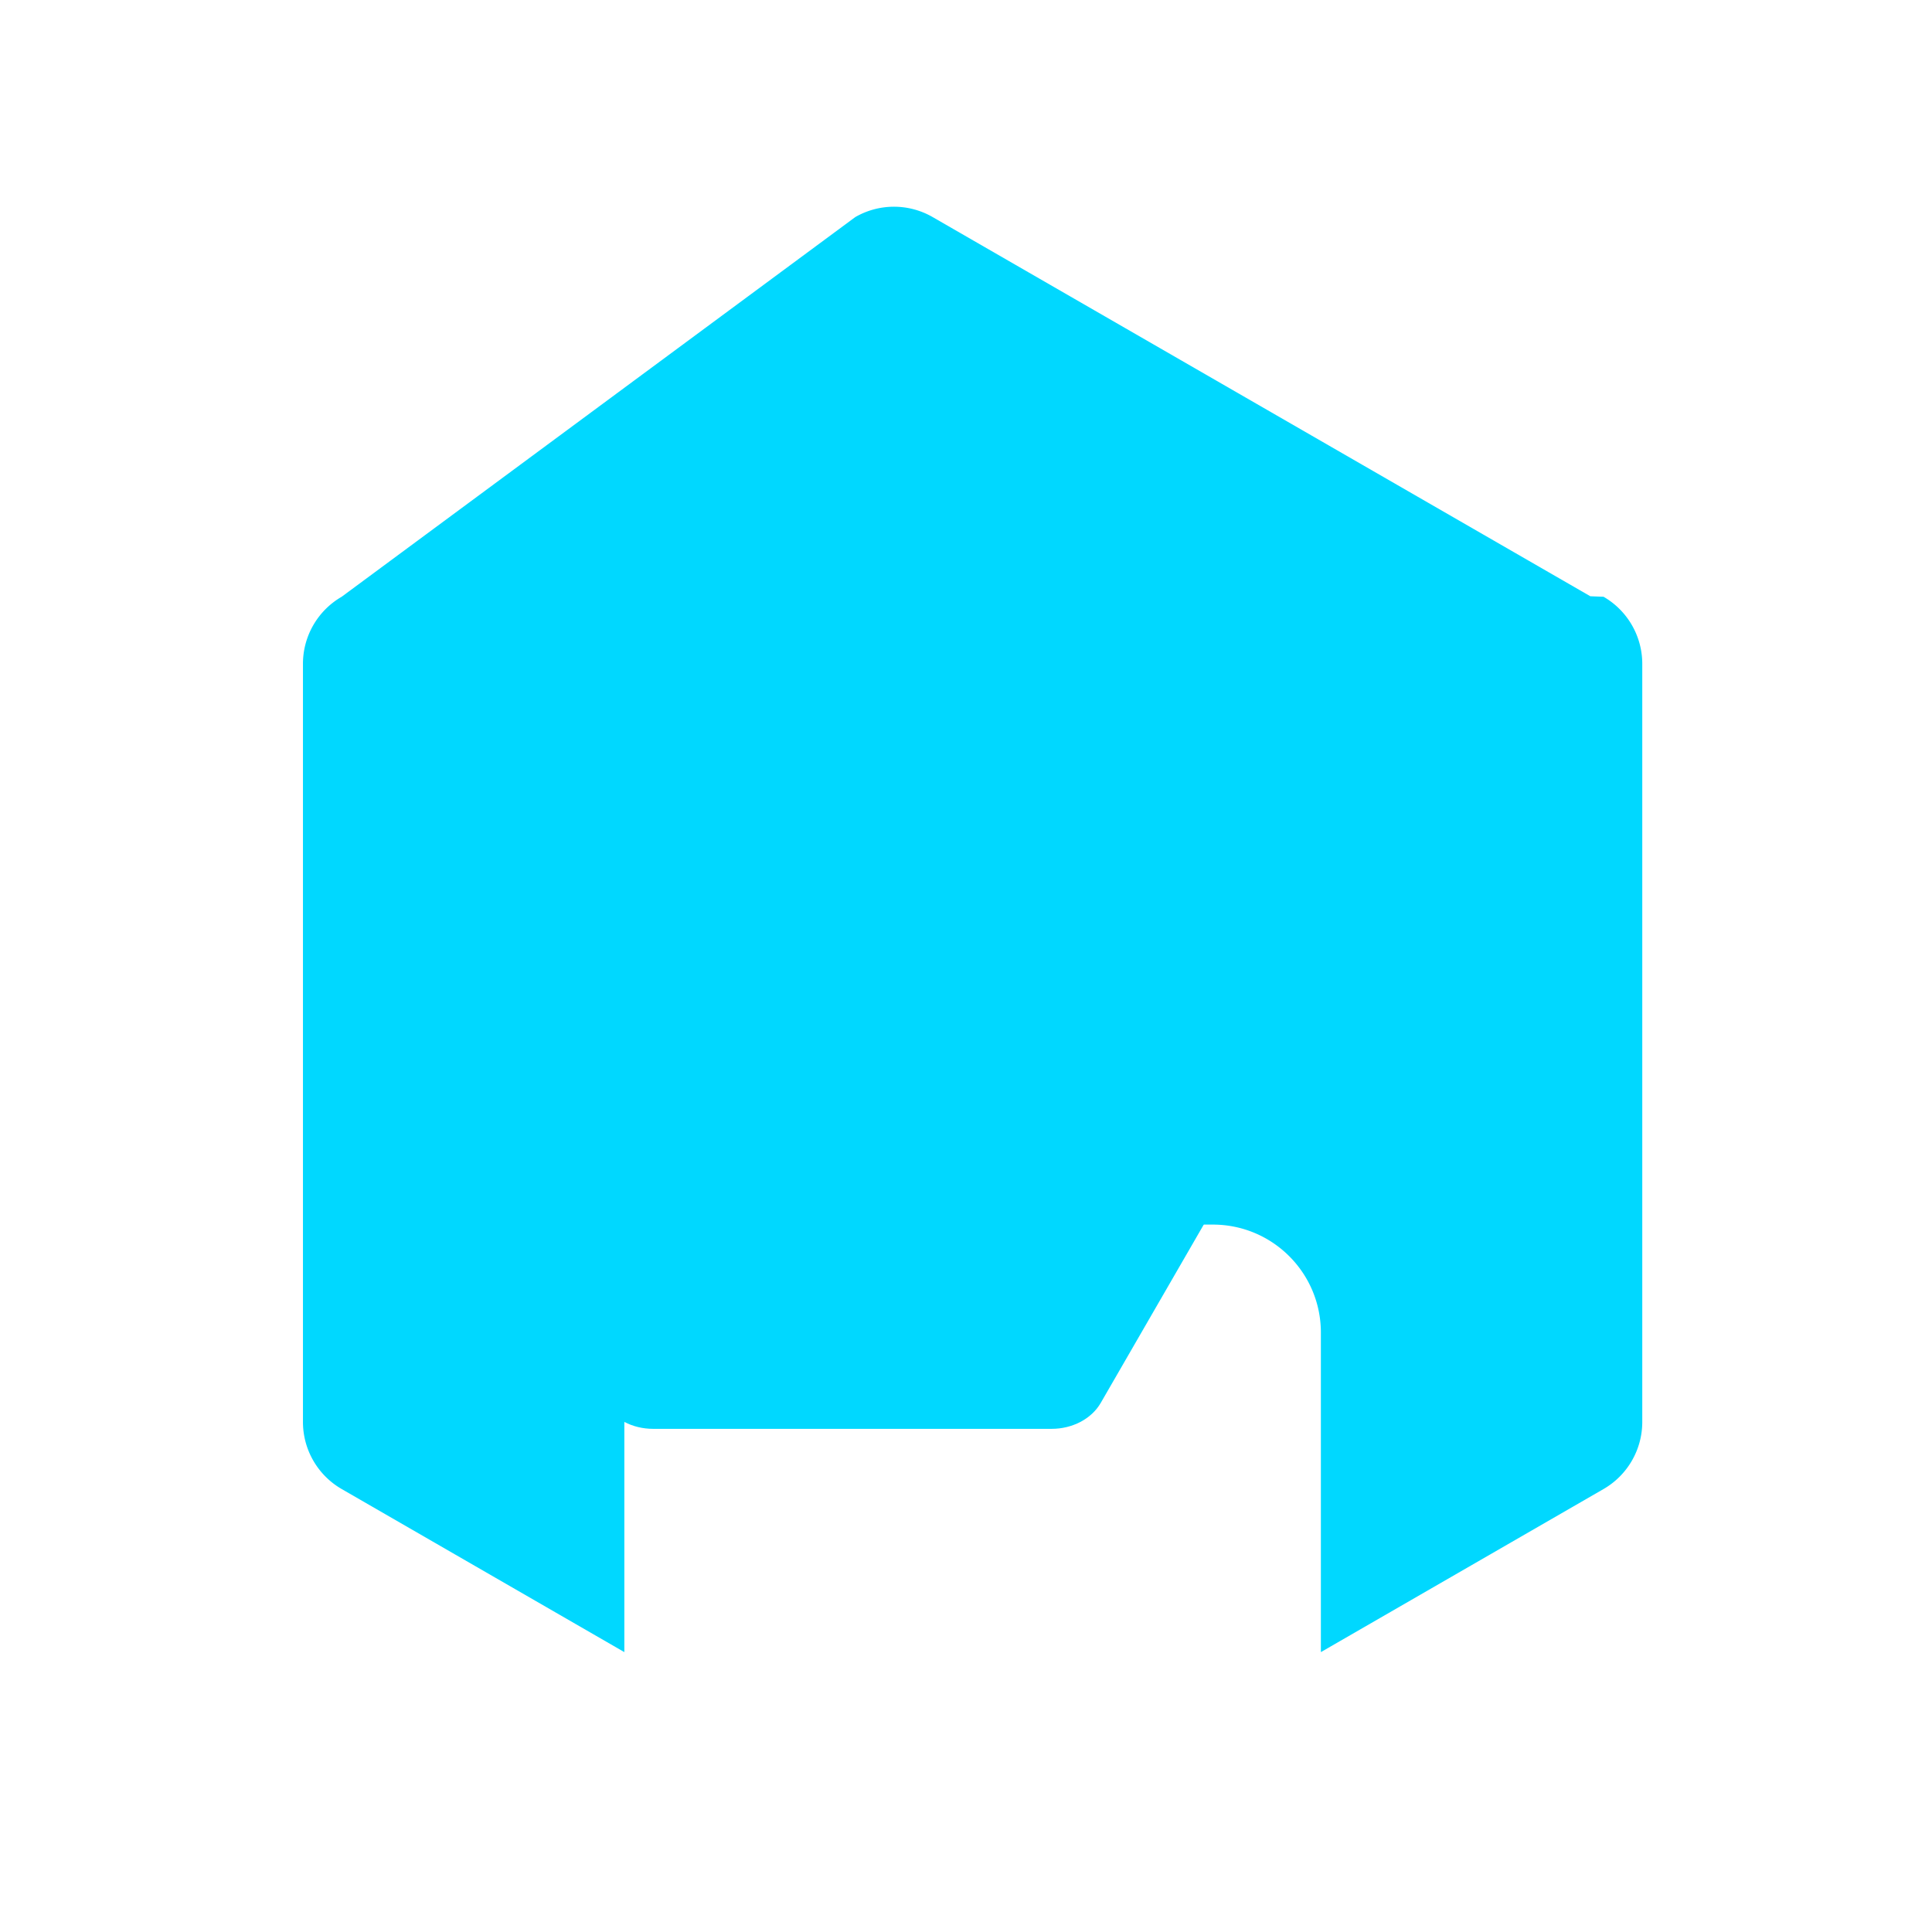 <svg xmlns="http://www.w3.org/2000/svg" xmlns:xlink="http://www.w3.org/1999/xlink" aria-hidden="true" role="img" class="iconify iconify--logos" width="32" height="32" preserveAspectRatio="xMidYMid meet" viewBox="0 0 256 249"><path fill="#00D8FF" d="M210.729 75.507l-87.141-50.24a10.263 10.263 0 0 0-10.264 0L45.275 75.573a10.263 10.263 0 0 0-5.132 8.884v100.464a10.263 10.263 0 0 0 5.132 8.884l37.454 21.609v-42.337c0-7.907 6.405-14.312 14.312-14.312h63.67c7.907 0 14.312 6.405 14.312 14.312v42.337l37.454-21.609a10.263 10.263 0 0 0 5.132-8.884V84.457a10.263 10.263 0 0 0-5.132-8.884z"></path><path fill="#00D8FF" d="M172.279 129.678l-26.42-45.736c-1.24-2.157-3.805-3.446-6.495-3.446h-52.84c-2.69 0-5.255 1.289-6.495 3.446l-26.42 45.736c-1.24 2.157-1.24 4.812 0 6.969l26.42 45.736c1.24 2.157 3.805 3.446 6.495 3.446h52.84c2.69 0 5.255-1.289 6.495-3.446l26.42-45.736c1.24-2.157 1.24-4.812 0-6.969z"></path></svg>
